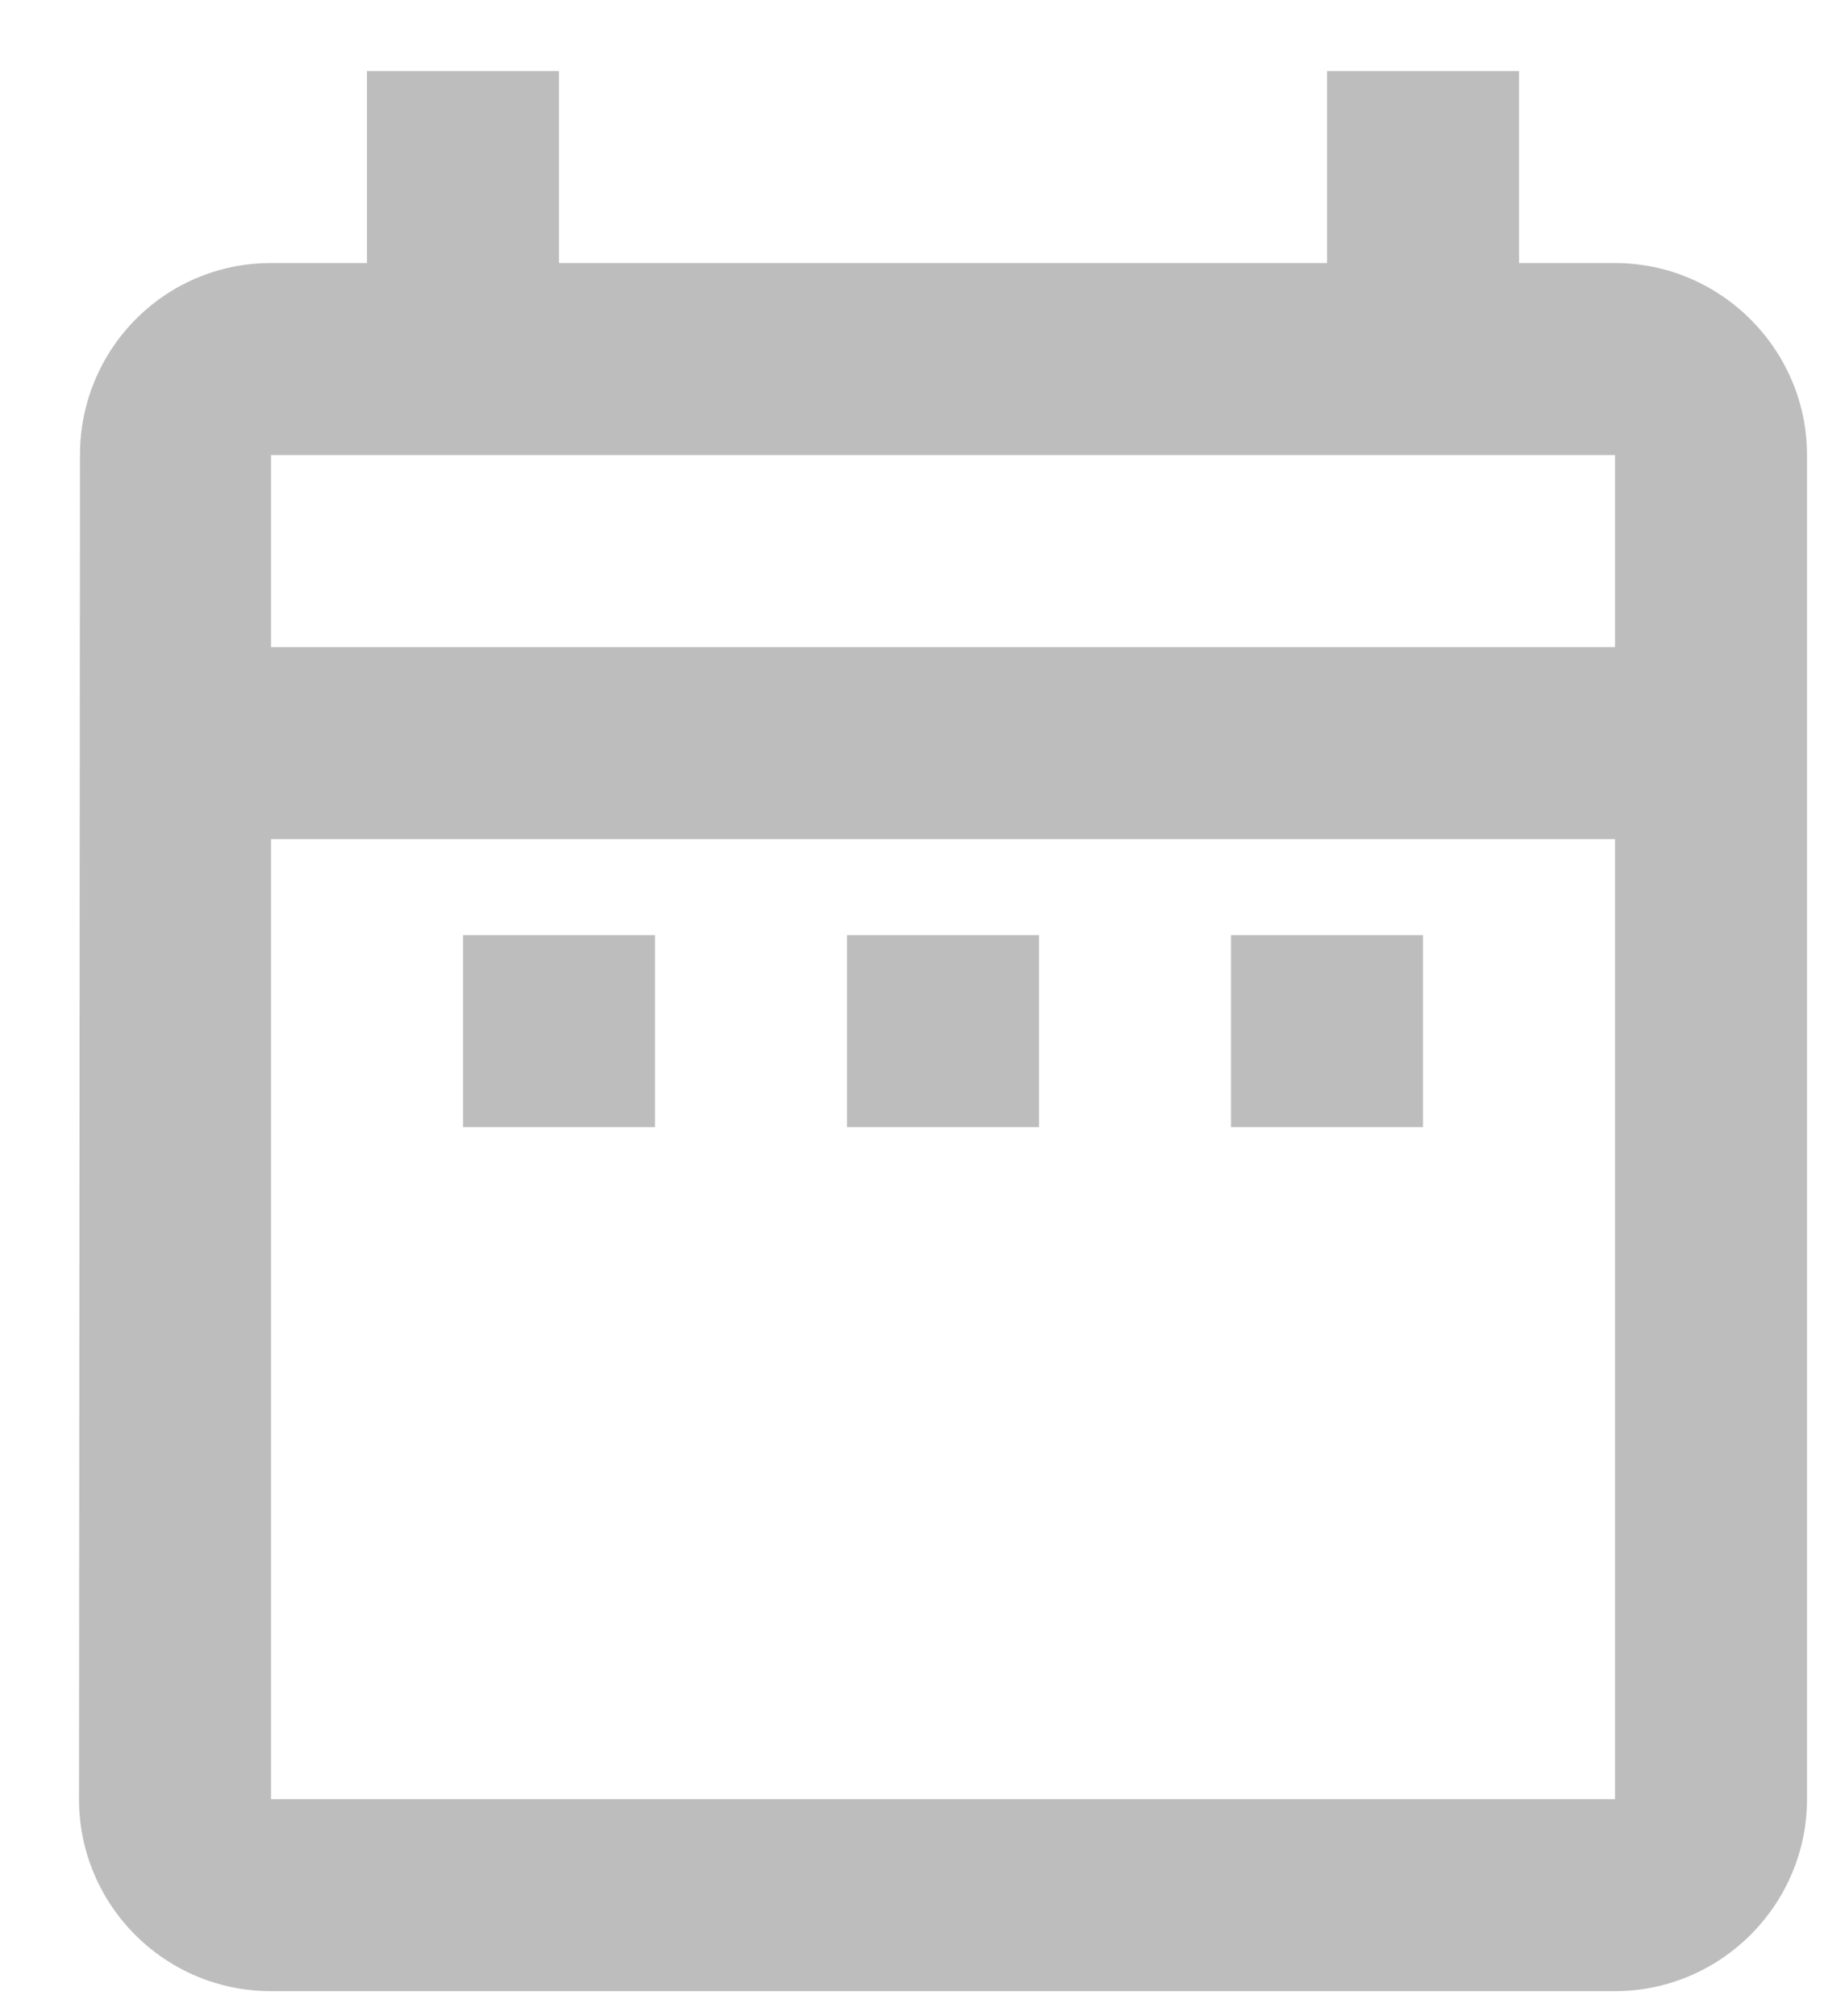 <svg width="19" height="21" viewBox="0 0 19 21" fill="none" xmlns="http://www.w3.org/2000/svg">
<path d="M4.823 9.74H6.823V11.74H4.823V9.74ZM16.823 2.74H15.823V0.74H13.823V2.74H5.823V0.74H3.823V2.74H2.823C1.713 2.74 0.833 3.64 0.833 4.74L0.823 18.74C0.823 19.84 1.713 20.74 2.823 20.74H16.823C17.923 20.74 18.823 19.84 18.823 18.74V4.74C18.823 3.64 17.923 2.74 16.823 2.74ZM16.823 18.74H2.823V8.74H16.823V18.74ZM16.823 6.74H2.823V4.74H16.823V6.74ZM12.823 9.74H14.823V11.74H12.823V9.74ZM8.823 9.74H10.823V11.74H8.823V9.74Z" fill="#BDBDBD"/>
</svg>
